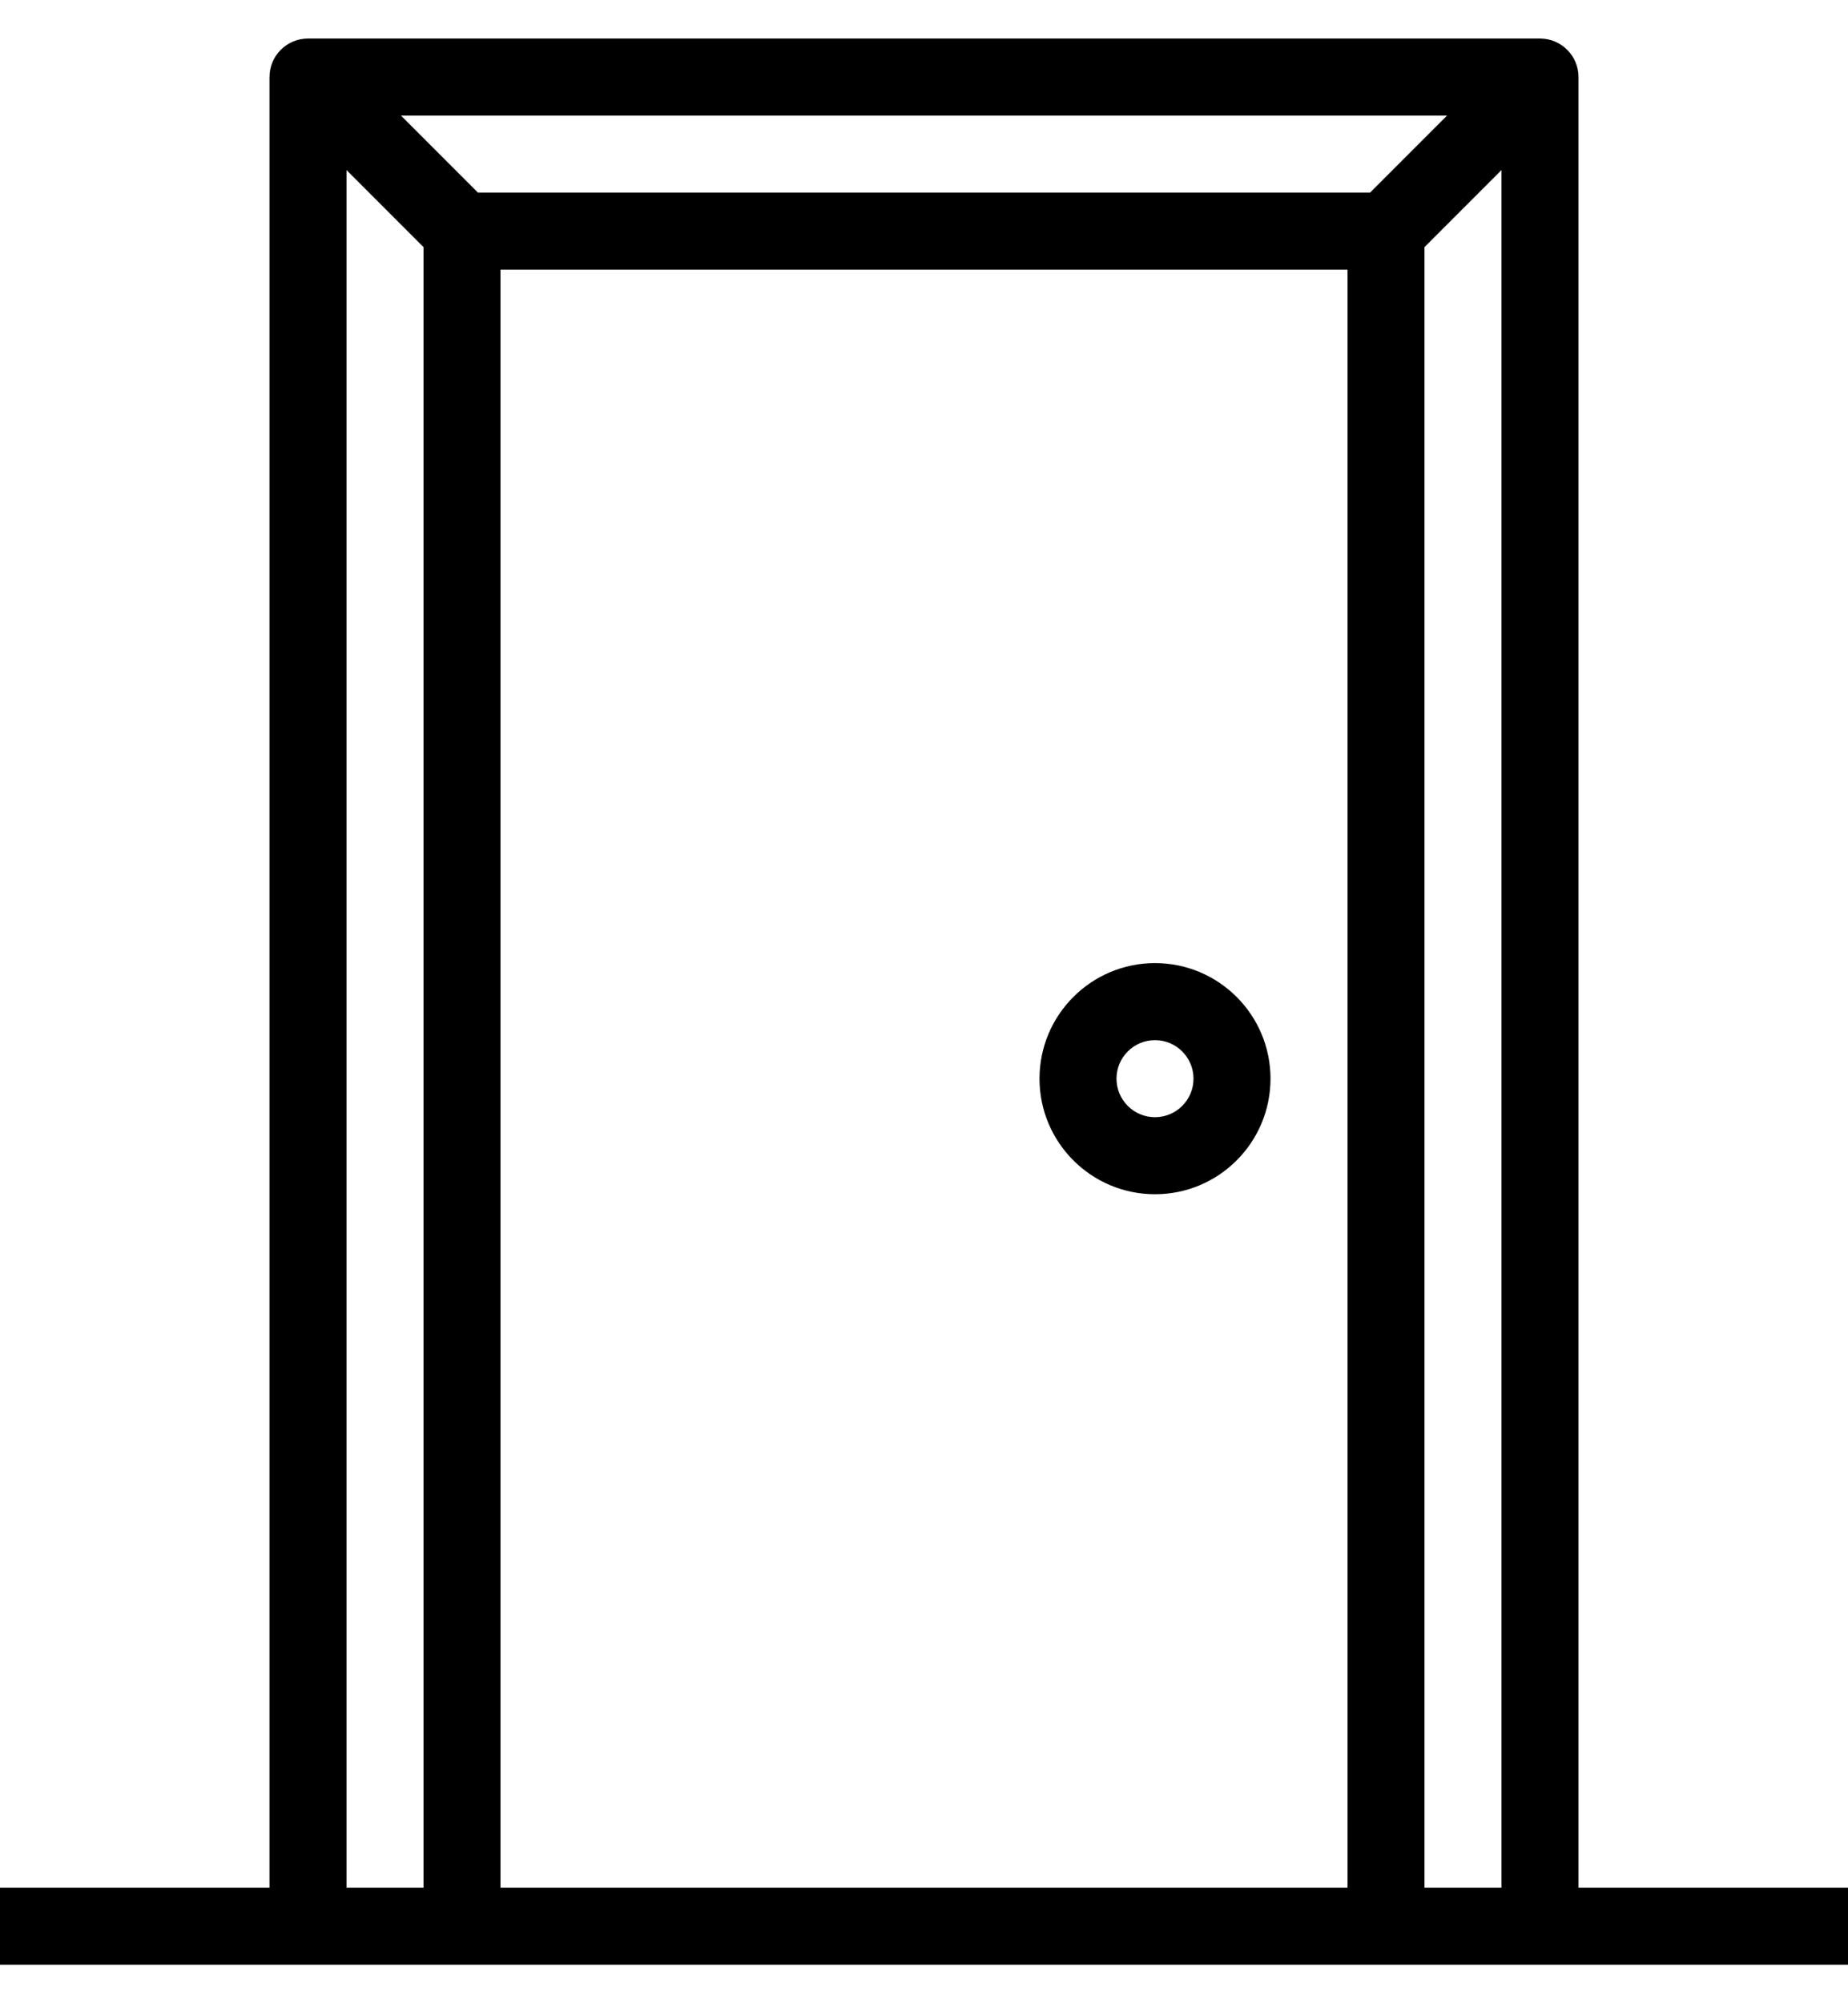 <svg viewBox="0 0 24 26" xmlns="http://www.w3.org/2000/svg" fill="currentColor" width="100%" height="100%">
  <path fill-rule="evenodd" clip-rule="evenodd" d="M3.5 1C3.5 0.724 3.724 0.5 4 0.5H20C20.276 0.5 20.5 0.724 20.5 1V24.5H24V25.5H0V24.5H3.5V1ZM4.5 24.5H5.5V3.207L4.5 2.207V24.5ZM5.207 1.5H18.793L17.793 2.5H6.207L5.207 1.5ZM6.5 3.5V24.5H17.5V3.5H6.5ZM18.5 3.207V24.5H19.5V2.207L18.5 3.207ZM13.5 14C13.5 13.172 14.172 12.5 15 12.5C15.828 12.5 16.5 13.172 16.5 14C16.5 14.828 15.828 15.5 15 15.5C14.172 15.5 13.5 14.828 13.5 14ZM15 13.5C14.724 13.5 14.5 13.724 14.5 14C14.5 14.276 14.724 14.5 15 14.5C15.276 14.5 15.5 14.276 15.5 14C15.5 13.724 15.276 13.5 15 13.5Z"/>
</svg>
